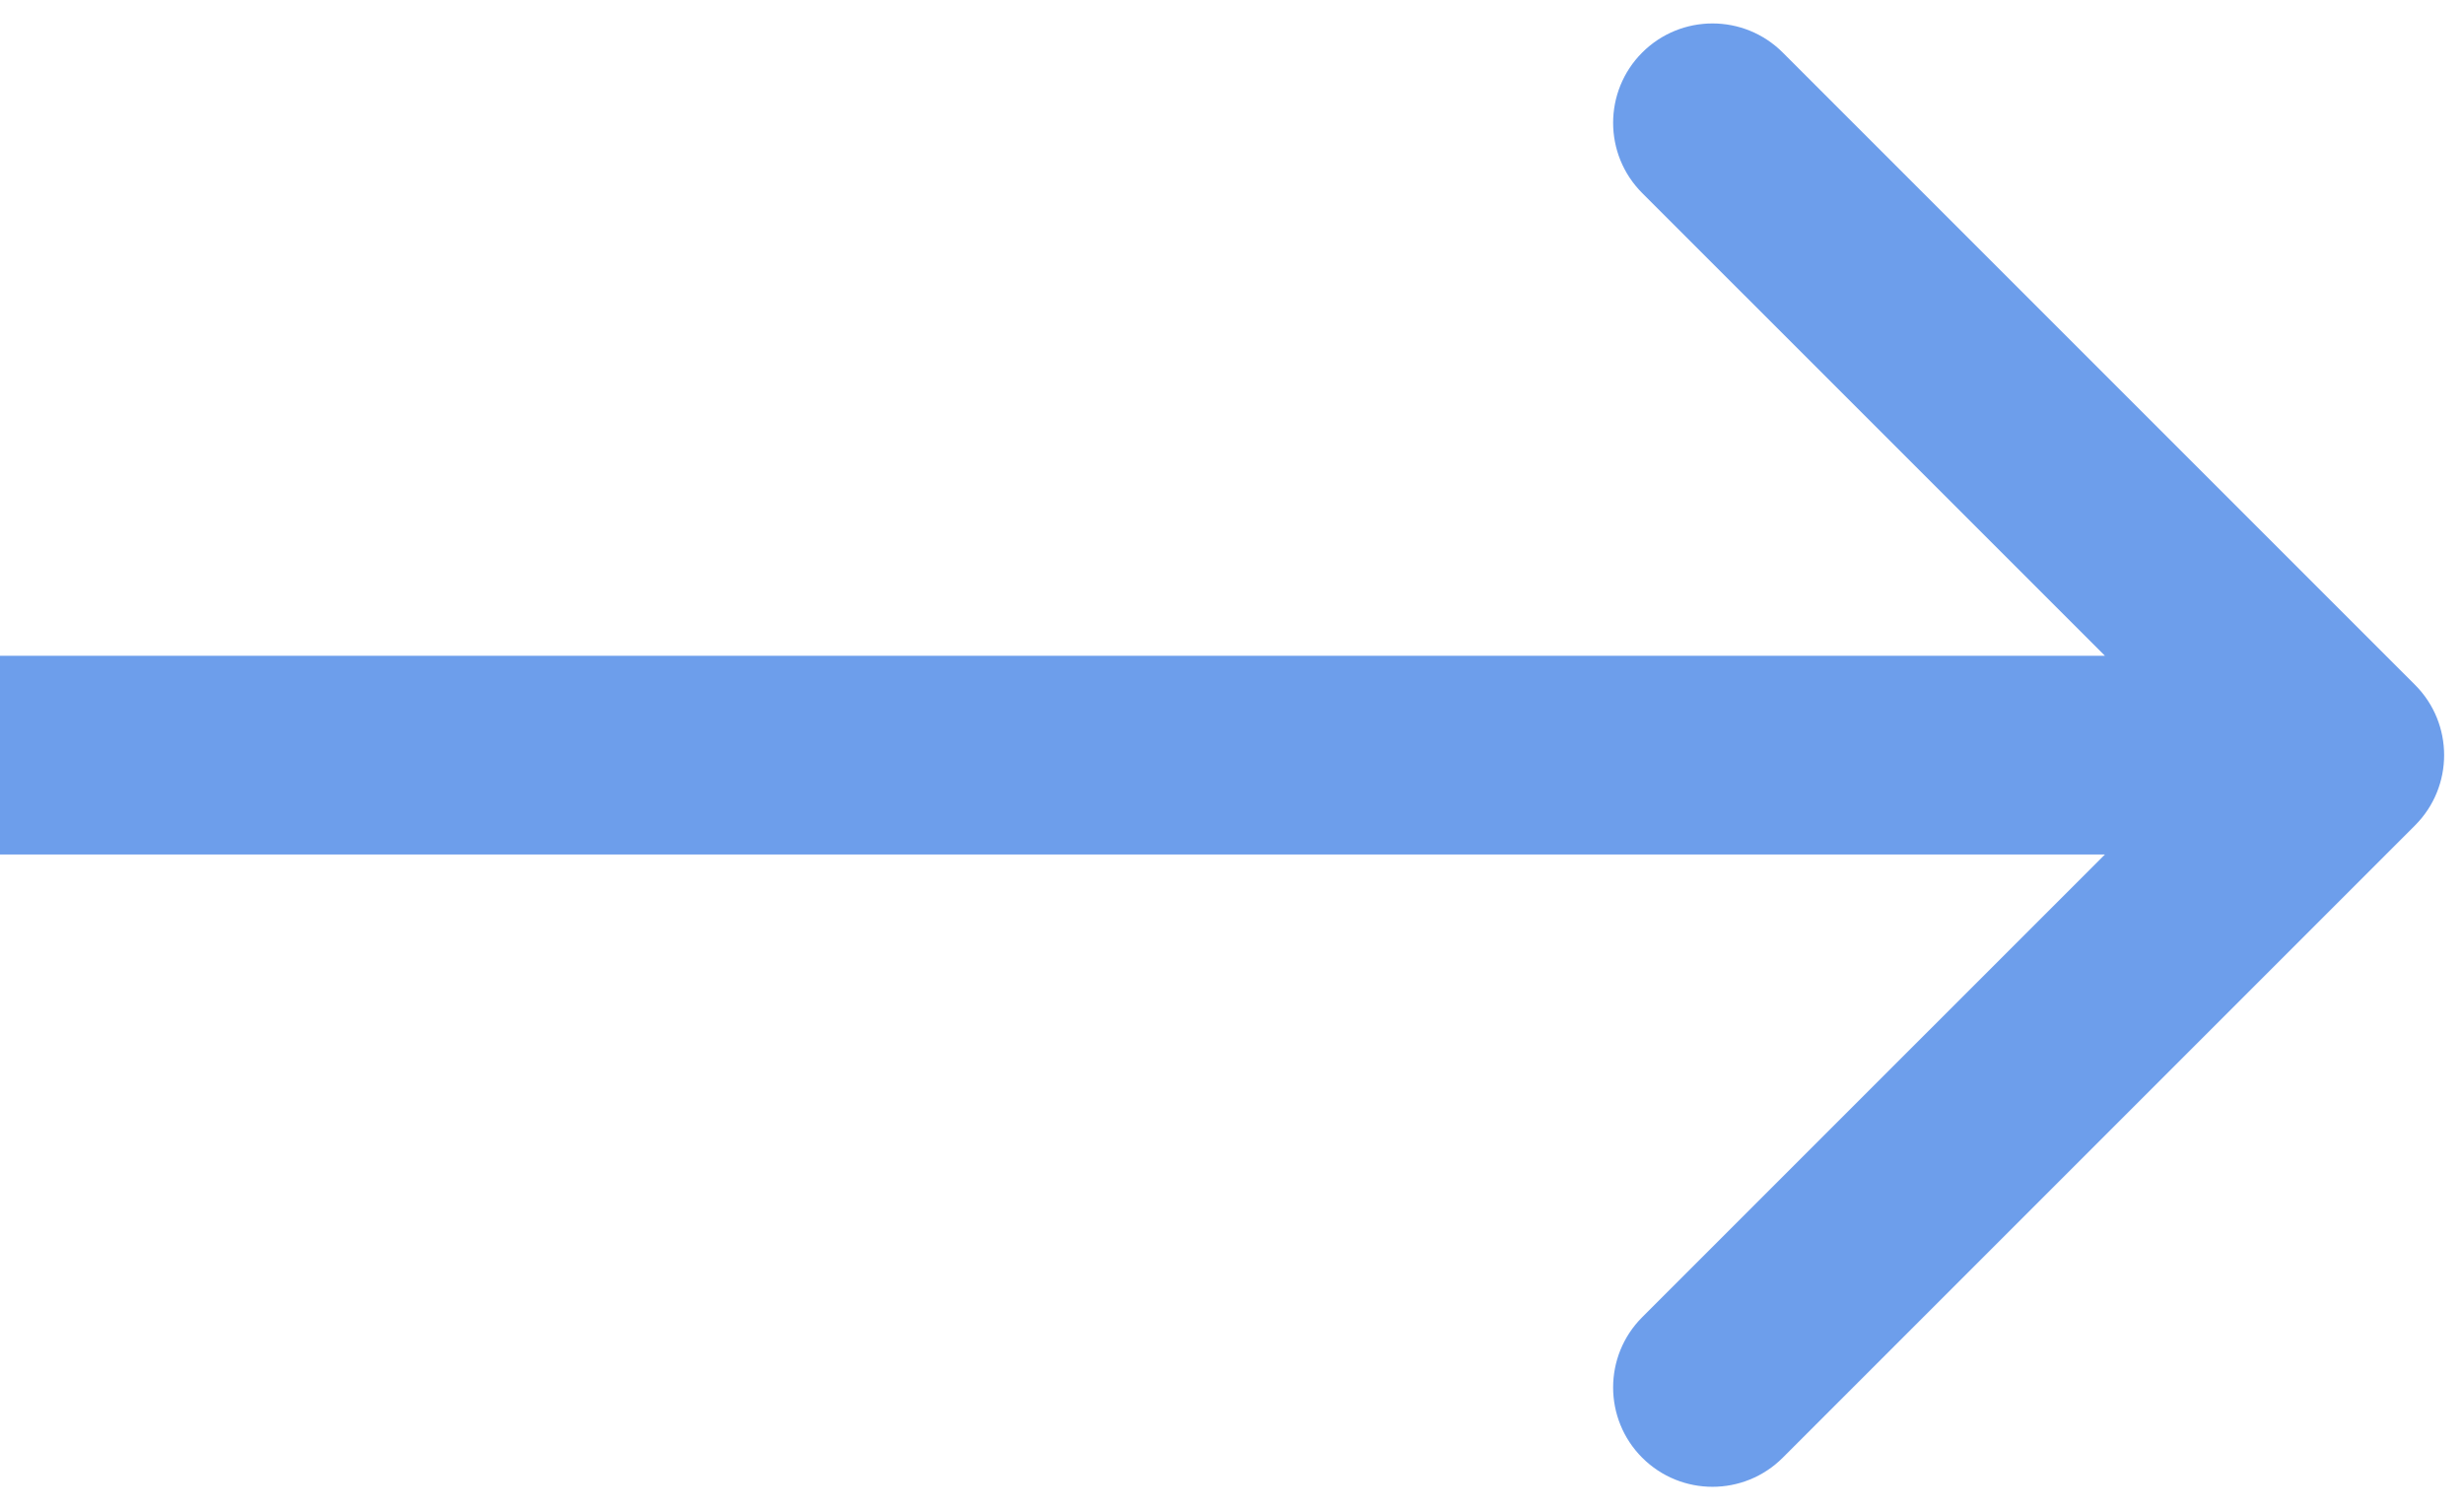 <svg width="62" height="38" viewBox="0 0 62 38" fill="none" xmlns="http://www.w3.org/2000/svg">
<path d="M60.768 20.768C61.744 19.791 61.744 18.209 60.768 17.232L44.858 1.322C43.882 0.346 42.299 0.346 41.322 1.322C40.346 2.299 40.346 3.882 41.322 4.858L55.465 19L41.322 33.142C40.346 34.118 40.346 35.701 41.322 36.678C42.299 37.654 43.882 37.654 44.858 36.678L60.768 20.768ZM59 16.5L0 16.5V21.5L59 21.5V16.5Z" fill="#6D9EEB"/>
</svg>
